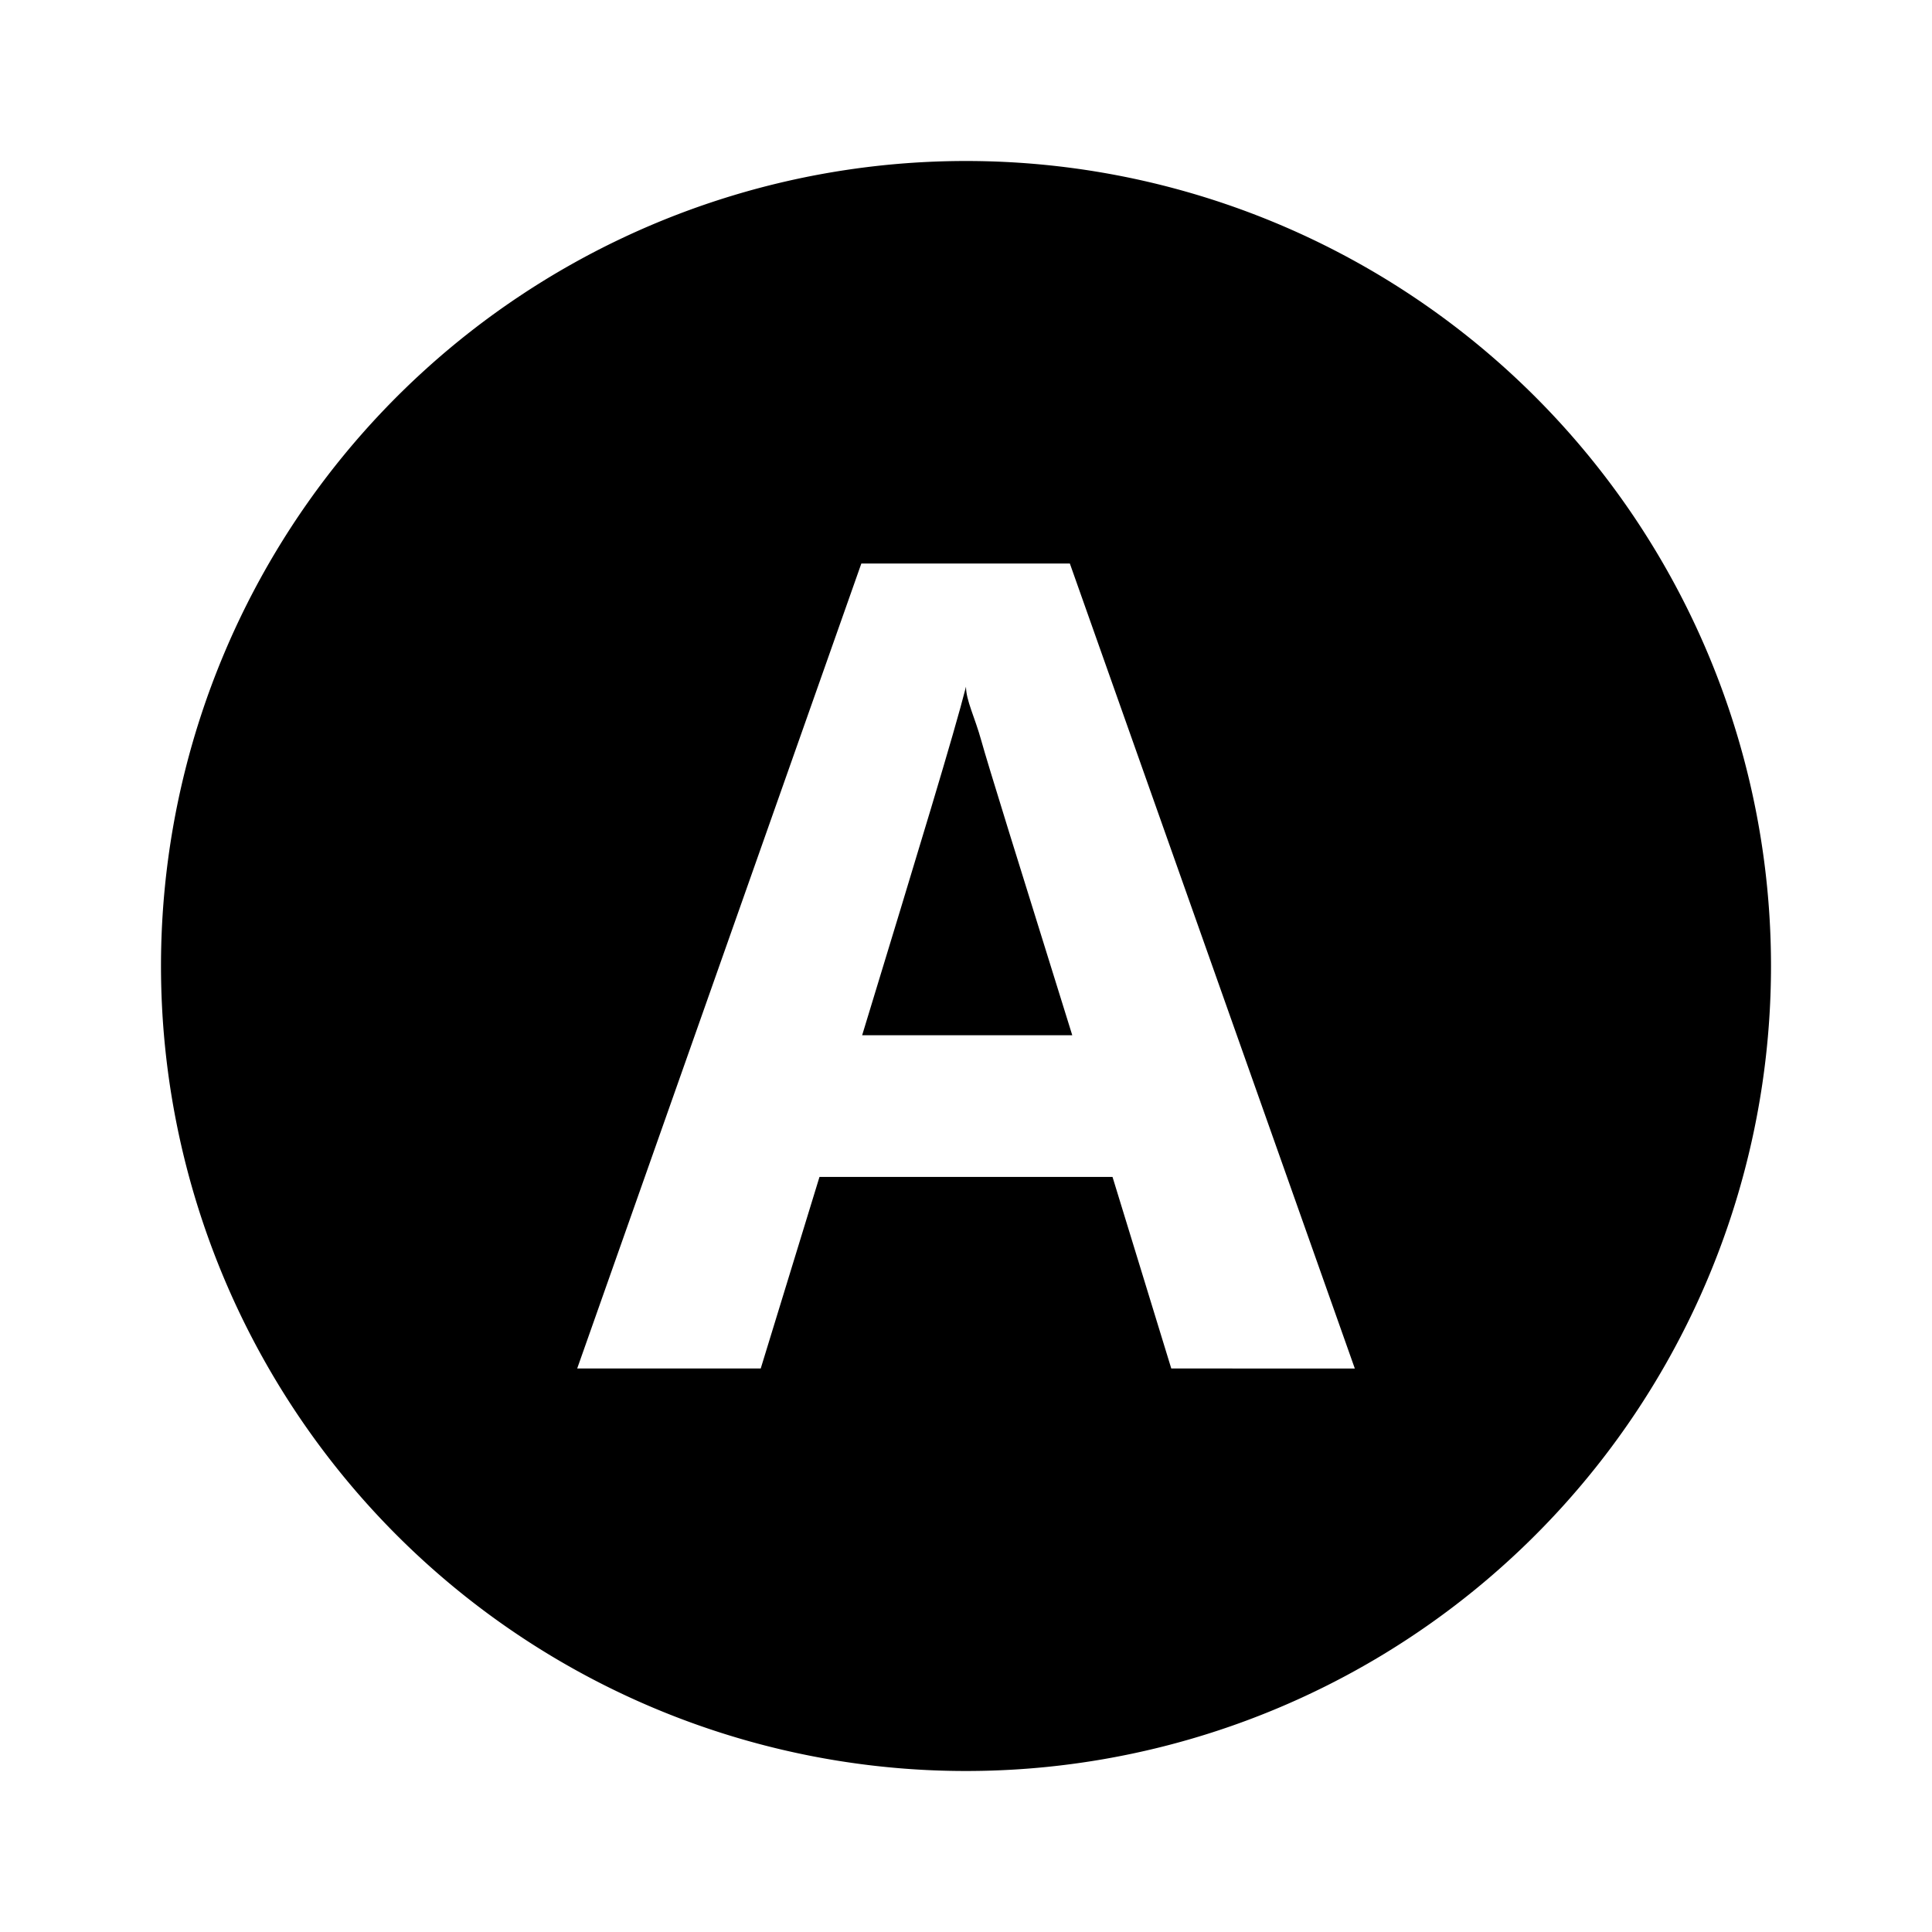 <svg xmlns="http://www.w3.org/2000/svg" width="24" height="24" viewBox="0 0 24 24">
  <title>px_grade_a_24px</title>
  
  <g>
    <path d="M12,8.53c-.15.59-.58,2-1.29,4.33h2.61c-.67-2.15-1.05-3.37-1.13-3.66S12,8.7,12,8.53Z"/>
    <path d="M12,2A10,10,0,1,0,22,12,10,10,0,0,0,12,2Zm2.55,15-.73-2.38H10.18L9.45,17H7.17L10.7,7h2.59l3.54,10Z"/>
  </g>
</svg>
